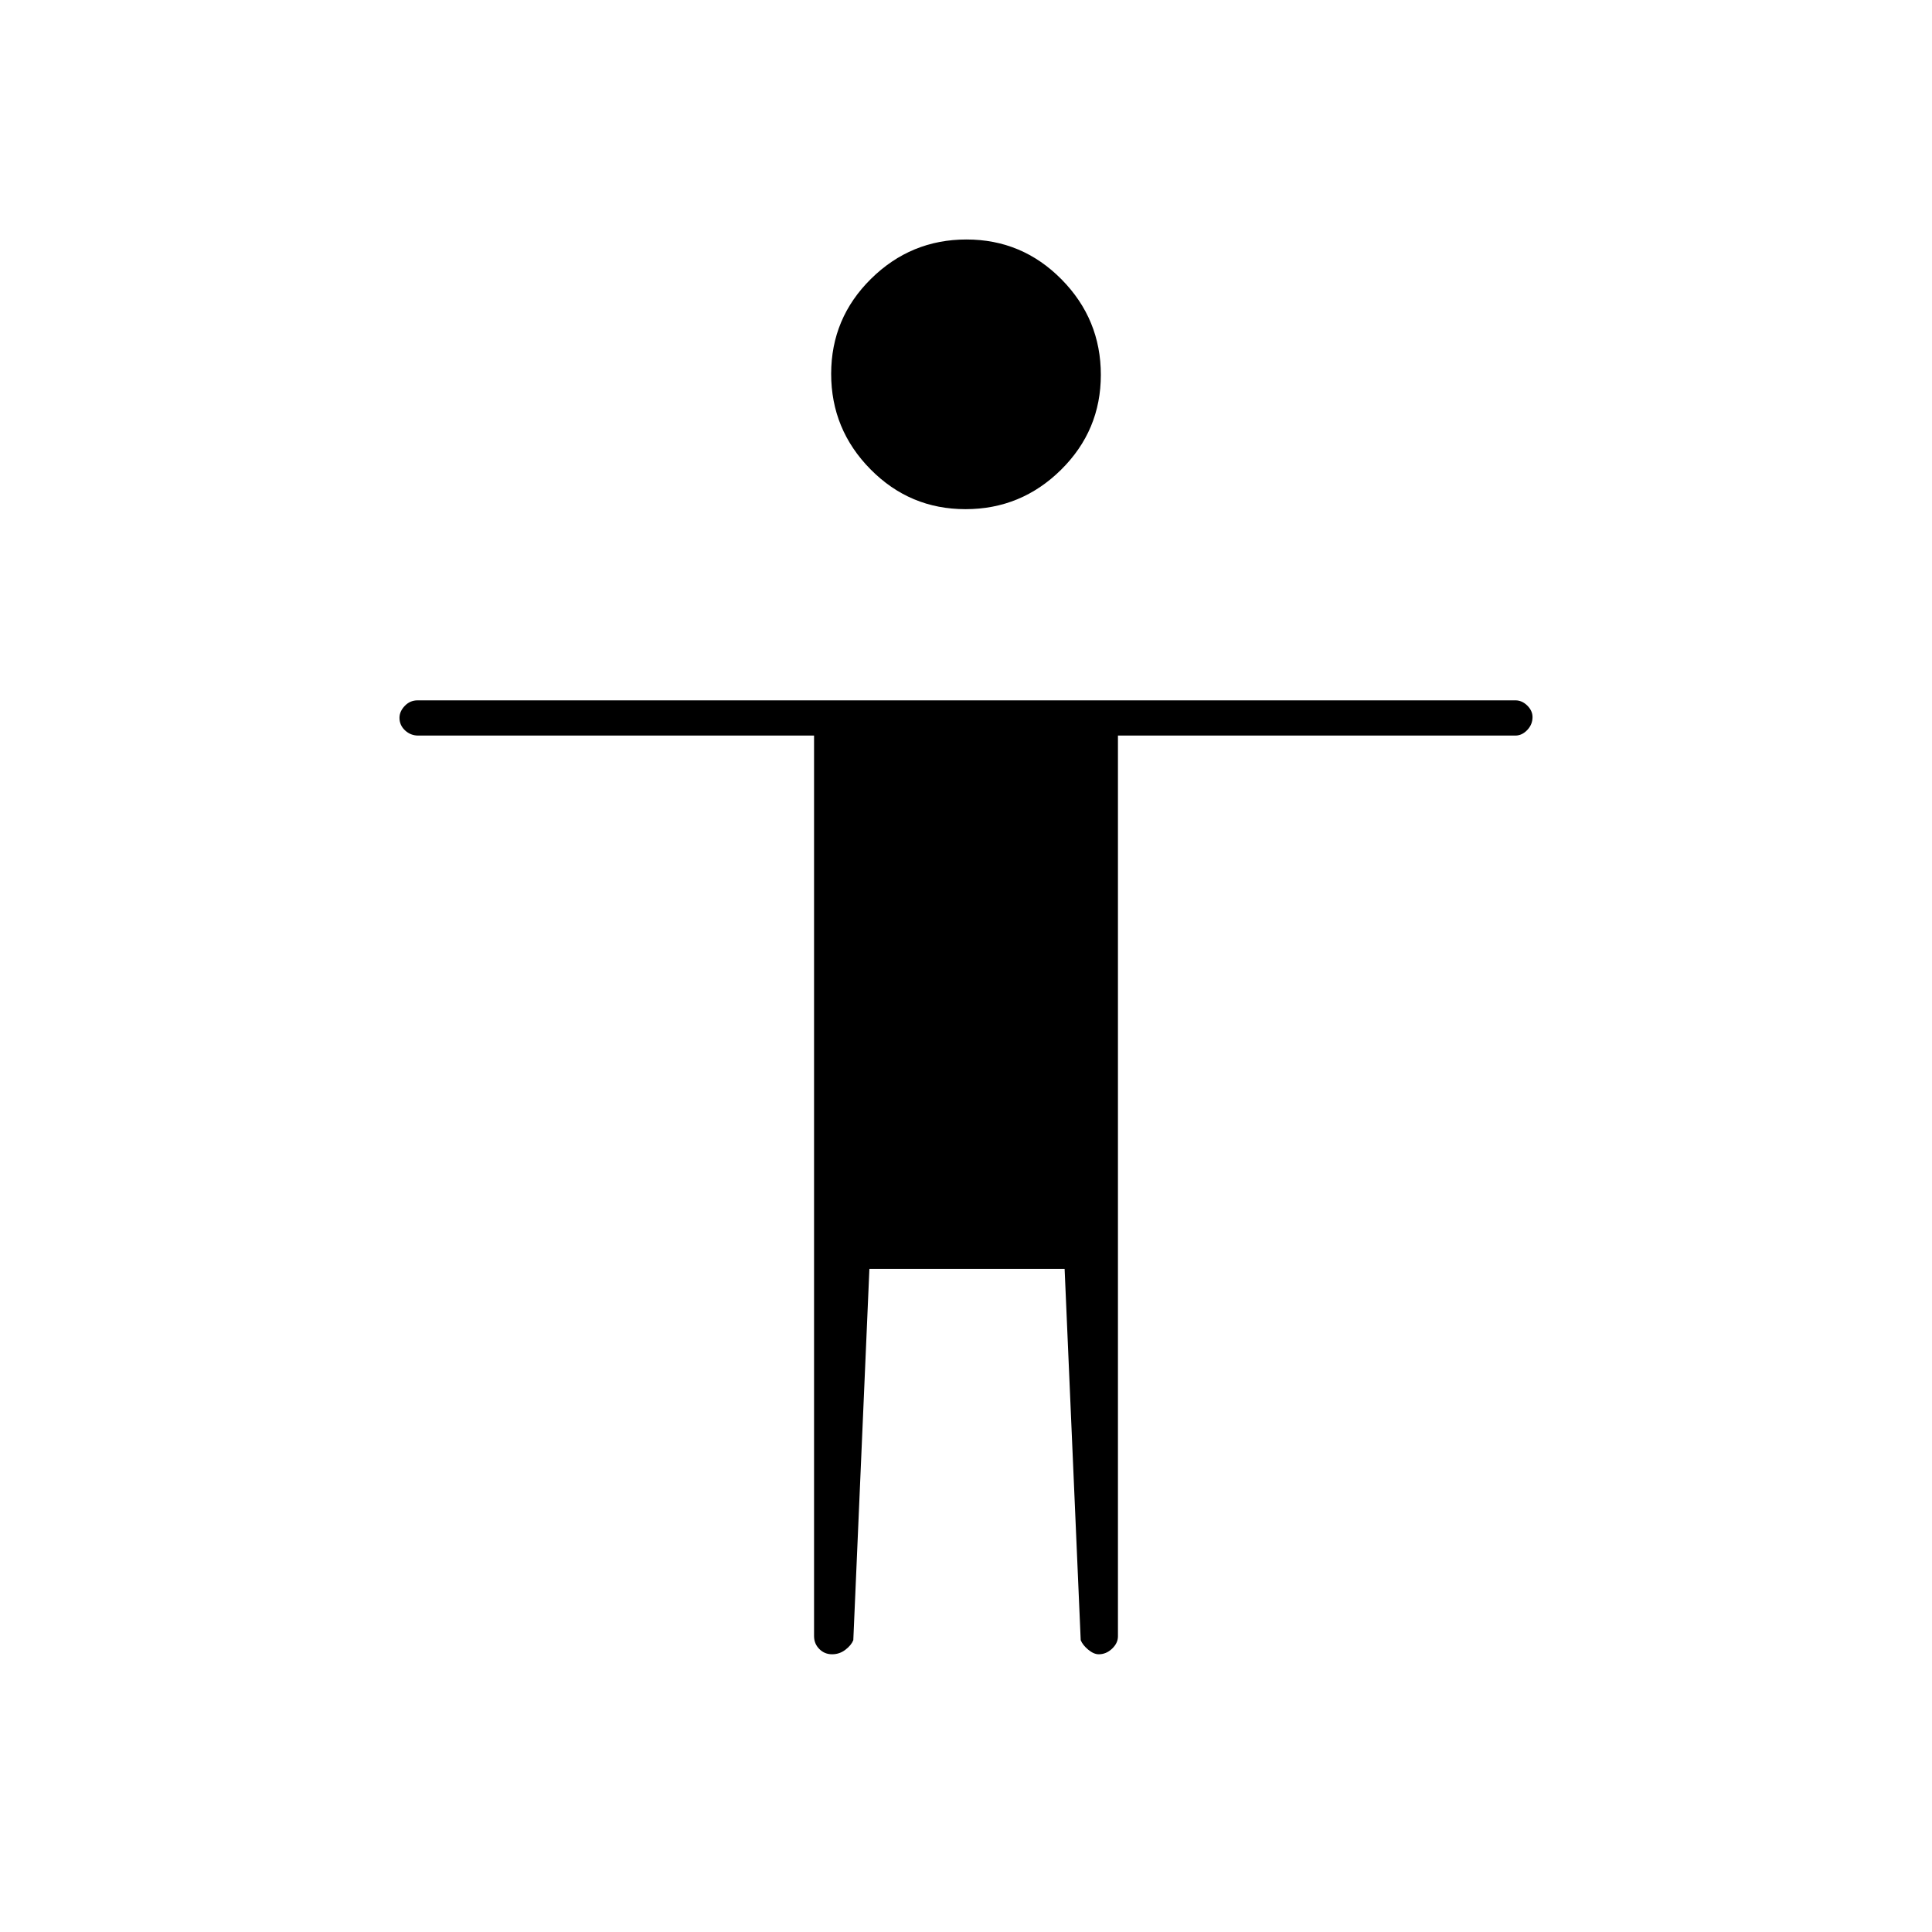 <svg xmlns="http://www.w3.org/2000/svg" height="20" viewBox="0 -960 960 960" width="20"><path d="M479.75-707q-27.65 0-47.2-19.8Q413-746.6 413-774.25q0-27.65 19.8-47.2Q452.6-841 480.25-841q27.65 0 47.2 19.8Q547-801.4 547-773.75q0 27.65-19.8 47.2Q507.4-707 479.75-707ZM404.5-147v-447.5H207.78q-3.73 0-6.51-2.57-2.77-2.58-2.77-6.25 0-3.18 2.63-5.93 2.62-2.75 6.37-2.75H753q3.25 0 5.88 2.57 2.62 2.58 2.62 5.75 0 3.68-2.62 6.43-2.63 2.75-5.88 2.75H555.5v447.62q0 3.33-2.92 6.11-2.93 2.77-6.62 2.77-2.46 0-5.21-2.27Q538-142.55 537-145l-8-184.5h-97L424-145q-1 2.5-3.92 4.75-2.93 2.25-6.62 2.25-3.76 0-6.36-2.63-2.6-2.62-2.6-6.37Z"/></svg>